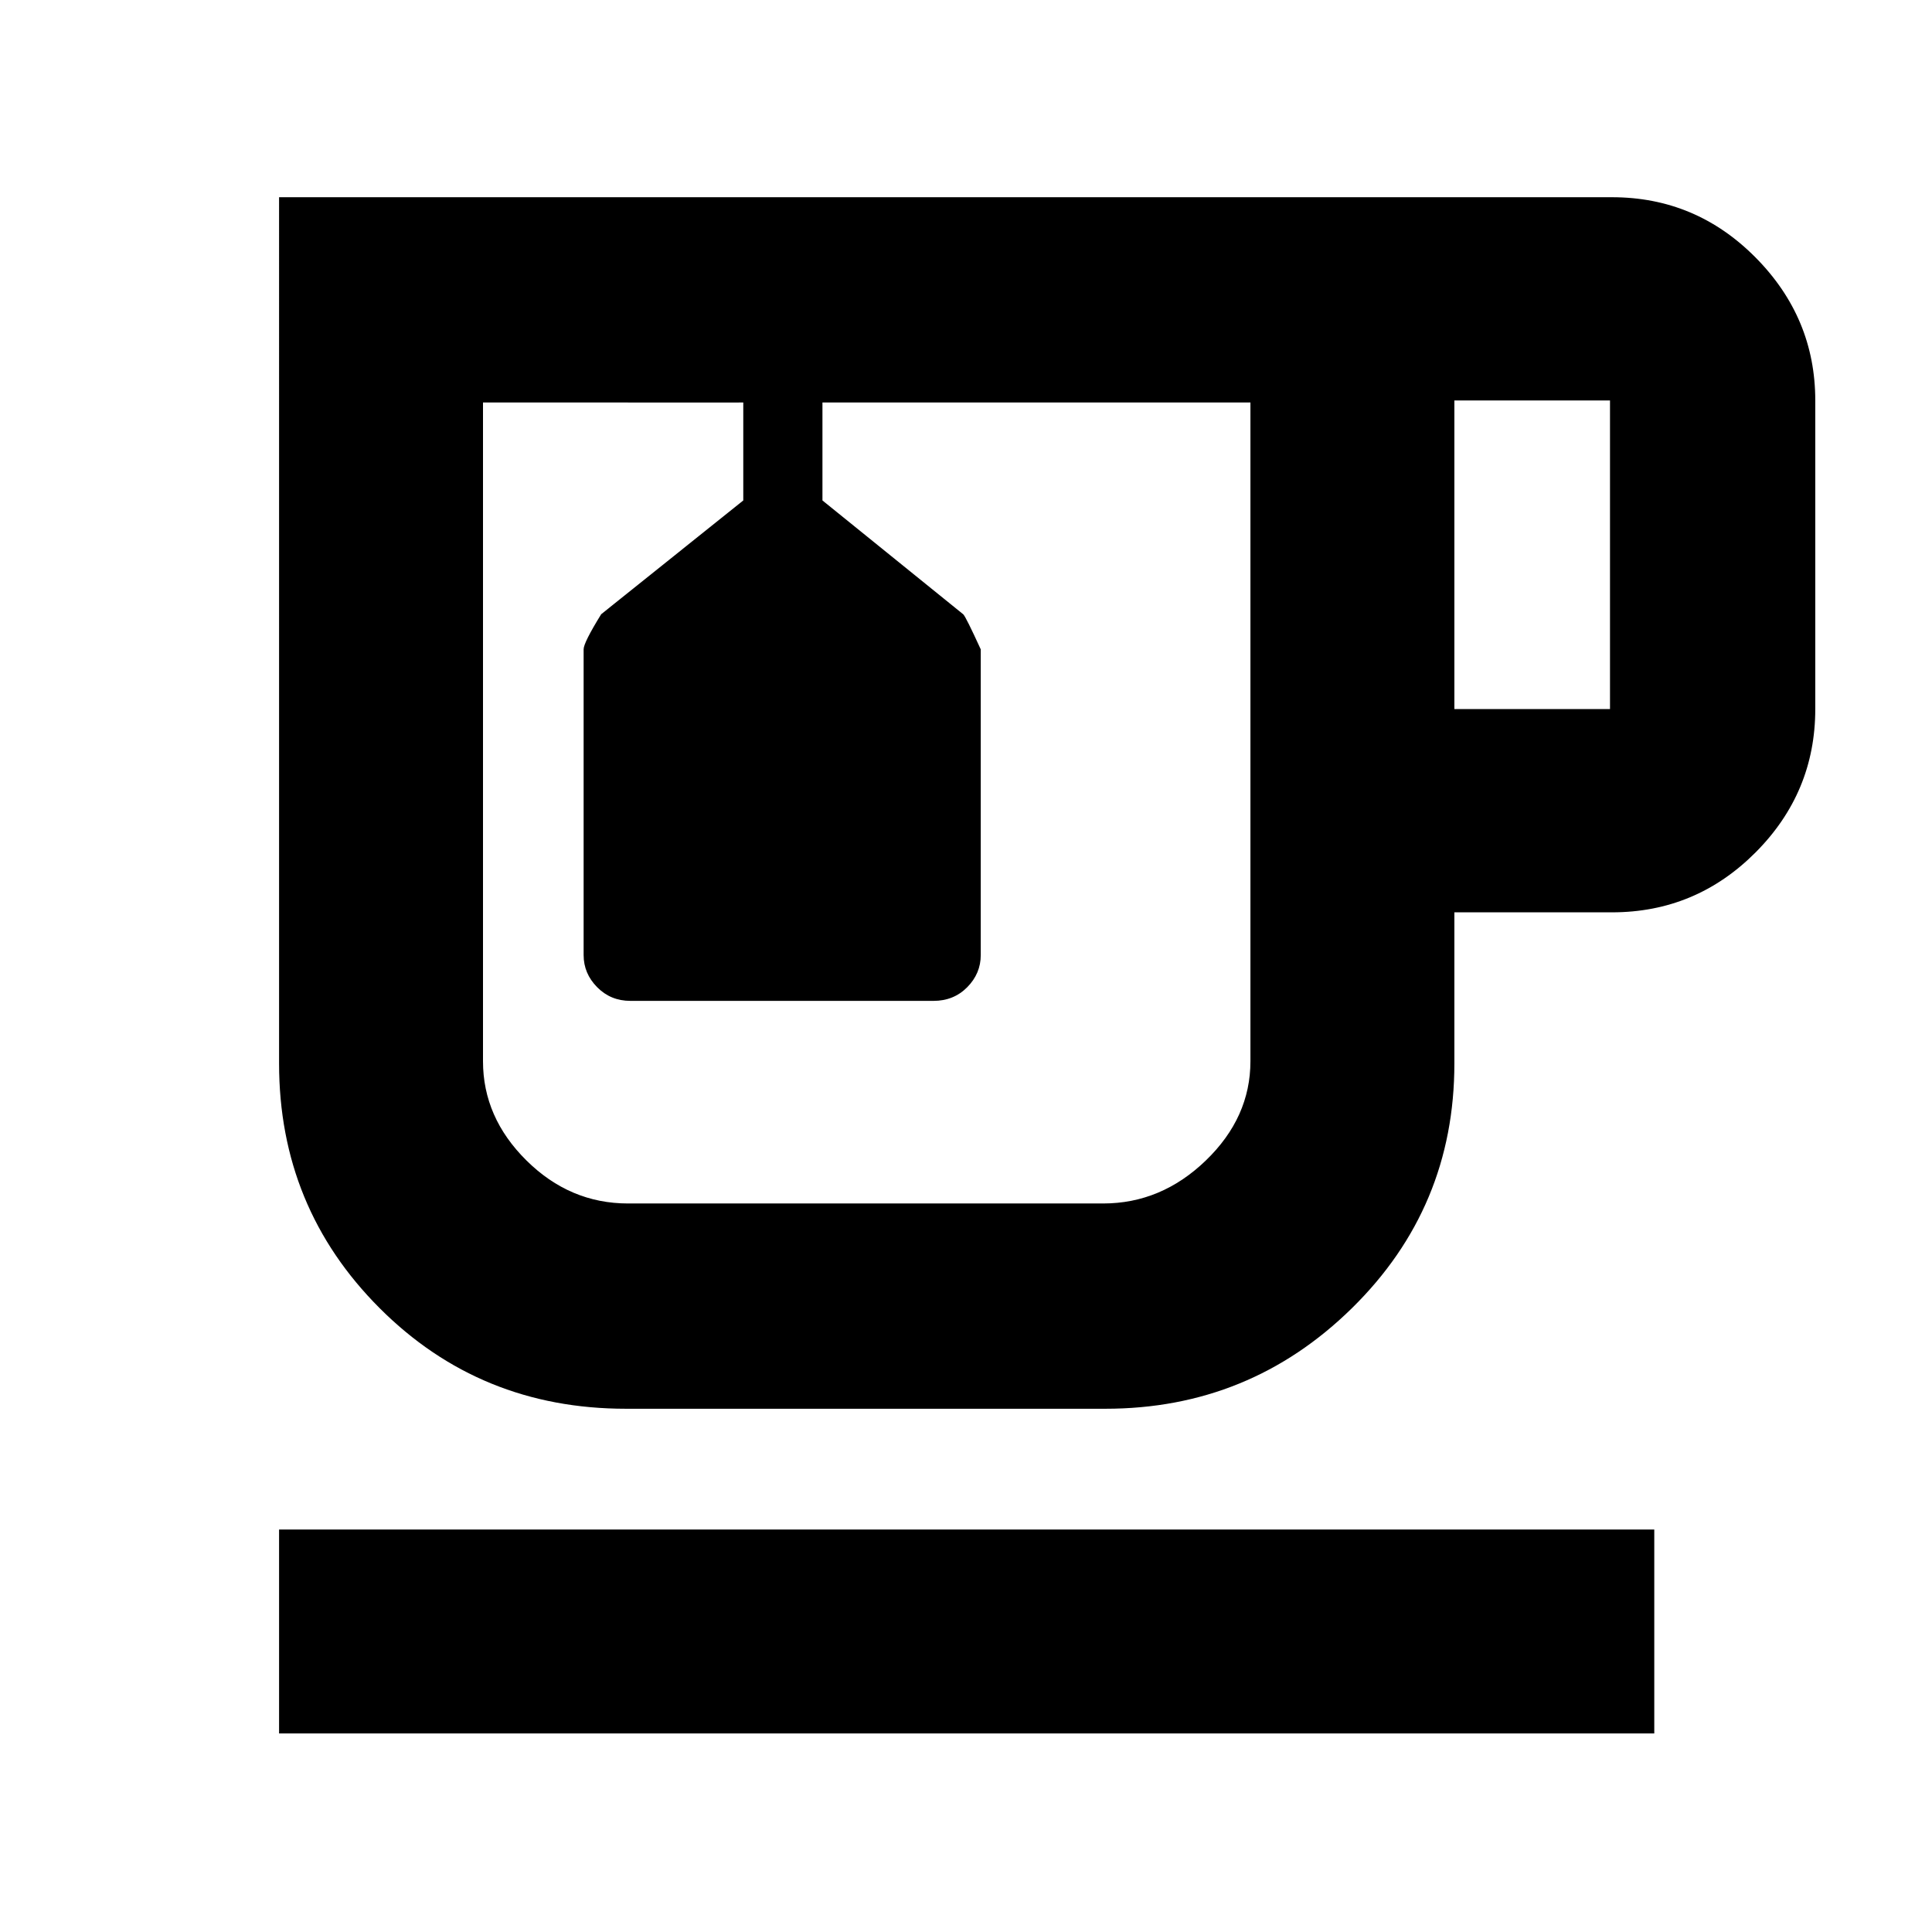 <svg xmlns="http://www.w3.org/2000/svg" height="40" viewBox="0 -960 960 960" width="40"><path d="M138.67-98.67V-200H822v101.33H138.67ZM311-260q-72.41 0-122.37-50-49.96-50-49.96-121.57V-862H801q41.66 0 71.33 29.95T902-761v153.33q0 41.46-29.67 71.23-29.67 29.77-71.33 29.77h-78.33v75.13q0 71.54-50.88 121.54-50.87 50-122.52 50H311Zm1.07-500h309.26H240h72.07Zm410.6 152.33H800V-761h-77.33v153.33ZM548.15-362q28.88 0 51.03-21.37 22.15-21.37 22.15-49.3V-760H408.67v48.67l69.98 56.59q1.3 1.28 8.68 17.41v151.89q0 9.17-6.71 15.97-6.72 6.8-16.79 6.8H313.26q-9.83 0-16.54-6.8-6.72-6.8-6.72-15.97v-151.95q0-3.28 8.73-17.41l70.6-56.53V-760H240v327.33q0 27.93 21.59 49.3Q283.17-362 312.07-362h236.08ZM352.67-760H392h-39.33Z"/></svg>